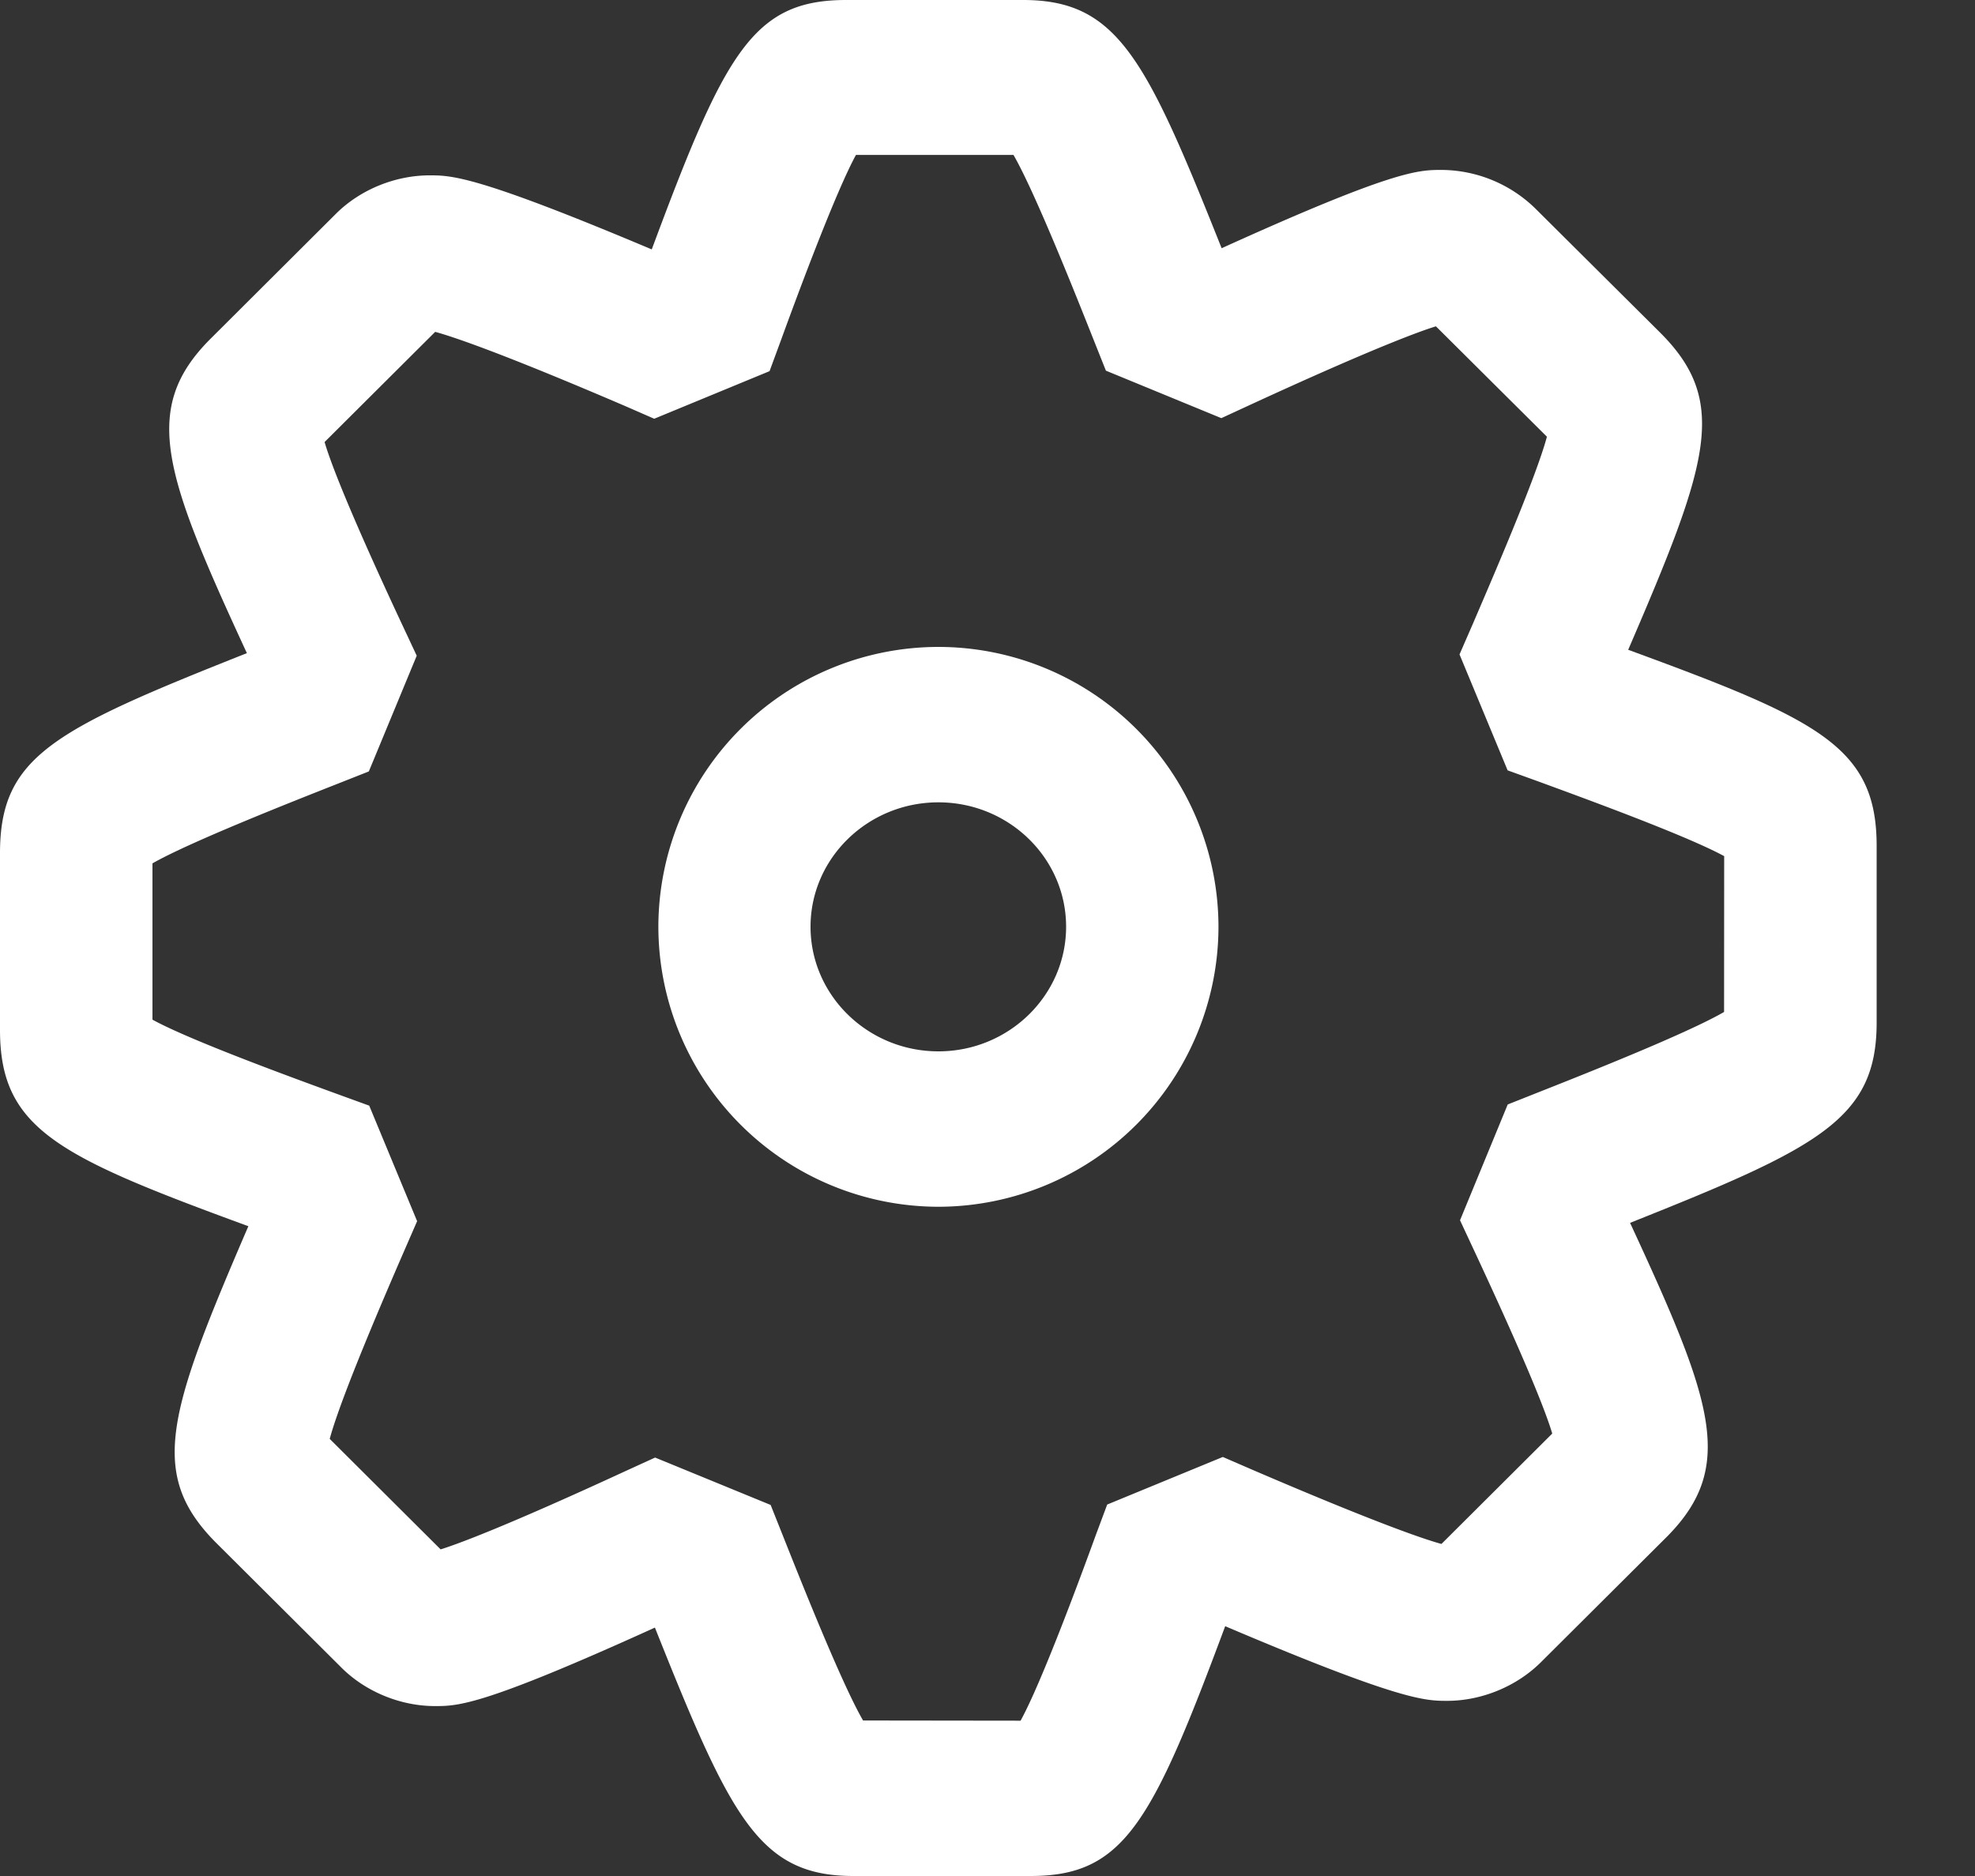 <svg width="20" height="19" xmlns="http://www.w3.org/2000/svg">
    <rect width="100%" height="100%" fill="#333333" stroke="none"/>
    <g fill="#FFF" fill-rule="nonzero">
        <path d="M19.004 10.357v-1.79c0-1.006-.593-1.281-2.516-1.986.812-1.885 1.024-2.508.33-3.206l-1.267-1.26a1.37 1.37 0 0 0-.952-.394c-.236 0-.48 0-2.228.793C11.605.592 11.317 0 10.36 0H8.568C7.624 0 7.34.535 6.6 2.526c-1.777-.75-2.027-.75-2.25-.75-.35 0-.705.146-.949.39l-1.27 1.266c-.71.71-.466 1.375.369 3.183C.541 7.392 0 7.661 0 8.641v1.79c0 1.006.593 1.283 2.515 1.988-.811 1.883-1.02 2.506-.331 3.202l1.264 1.259c.245.25.604.399.956.399.235 0 .479 0 2.228-.795C7.399 18.407 7.685 19 8.642 19h1.795c.943 0 1.228-.536 1.97-2.53 1.778.756 2.026.756 2.248.756.349 0 .704-.147.949-.391l1.279-1.274c.701-.71.458-1.375-.376-3.176 1.908-.76 2.497-1.05 2.497-2.028zm-4.407 5.28c-.169-.046-.646-.206-1.921-.754l-.293-.127-1.171.482-.12.322c-.141.388-.544 1.481-.757 1.867l-1.595-.002c-.217-.372-.641-1.441-.813-1.874l-.123-.309-1.17-.48-.302.138c-1.263.583-1.725.747-1.87.792l-1.123-1.119c.113-.423.566-1.471.75-1.895l.135-.31-.485-1.17-.319-.116c-.43-.157-1.495-.545-1.876-.755V8.744c.372-.213 1.41-.623 1.885-.81l.306-.121.485-1.172-.148-.316c-.175-.374-.66-1.42-.785-1.848l1.12-1.116c.169.046.648.204 1.925.752l.293.128 1.168-.482.119-.323c.141-.388.544-1.48.756-1.867h1.595c.217.374.641 1.443.813 1.876l.123.309 1.169.481.303-.14c1.264-.582 1.725-.746 1.87-.79l1.124 1.118c-.113.422-.568 1.47-.75 1.895l-.135.31.487 1.174.318.115c.43.158 1.491.544 1.875.754l-.001 1.578c-.378.22-1.451.644-1.886.816l-.305.121-.483 1.173.147.315c.173.372.66 1.419.787 1.845l-1.122 1.118z"/>
        <path d="M9.503 6.552a2.838 2.838 0 0 0-2.836 2.834 2.84 2.84 0 0 0 2.836 2.836 2.84 2.84 0 0 0 2.836-2.836 2.838 2.838 0 0 0-2.836-2.834zm0 4.096c-.714 0-1.295-.567-1.295-1.262 0-.695.581-1.26 1.295-1.26.713 0 1.293.565 1.293 1.26 0 .695-.58 1.262-1.293 1.262z"/>
    </g>
</svg>
